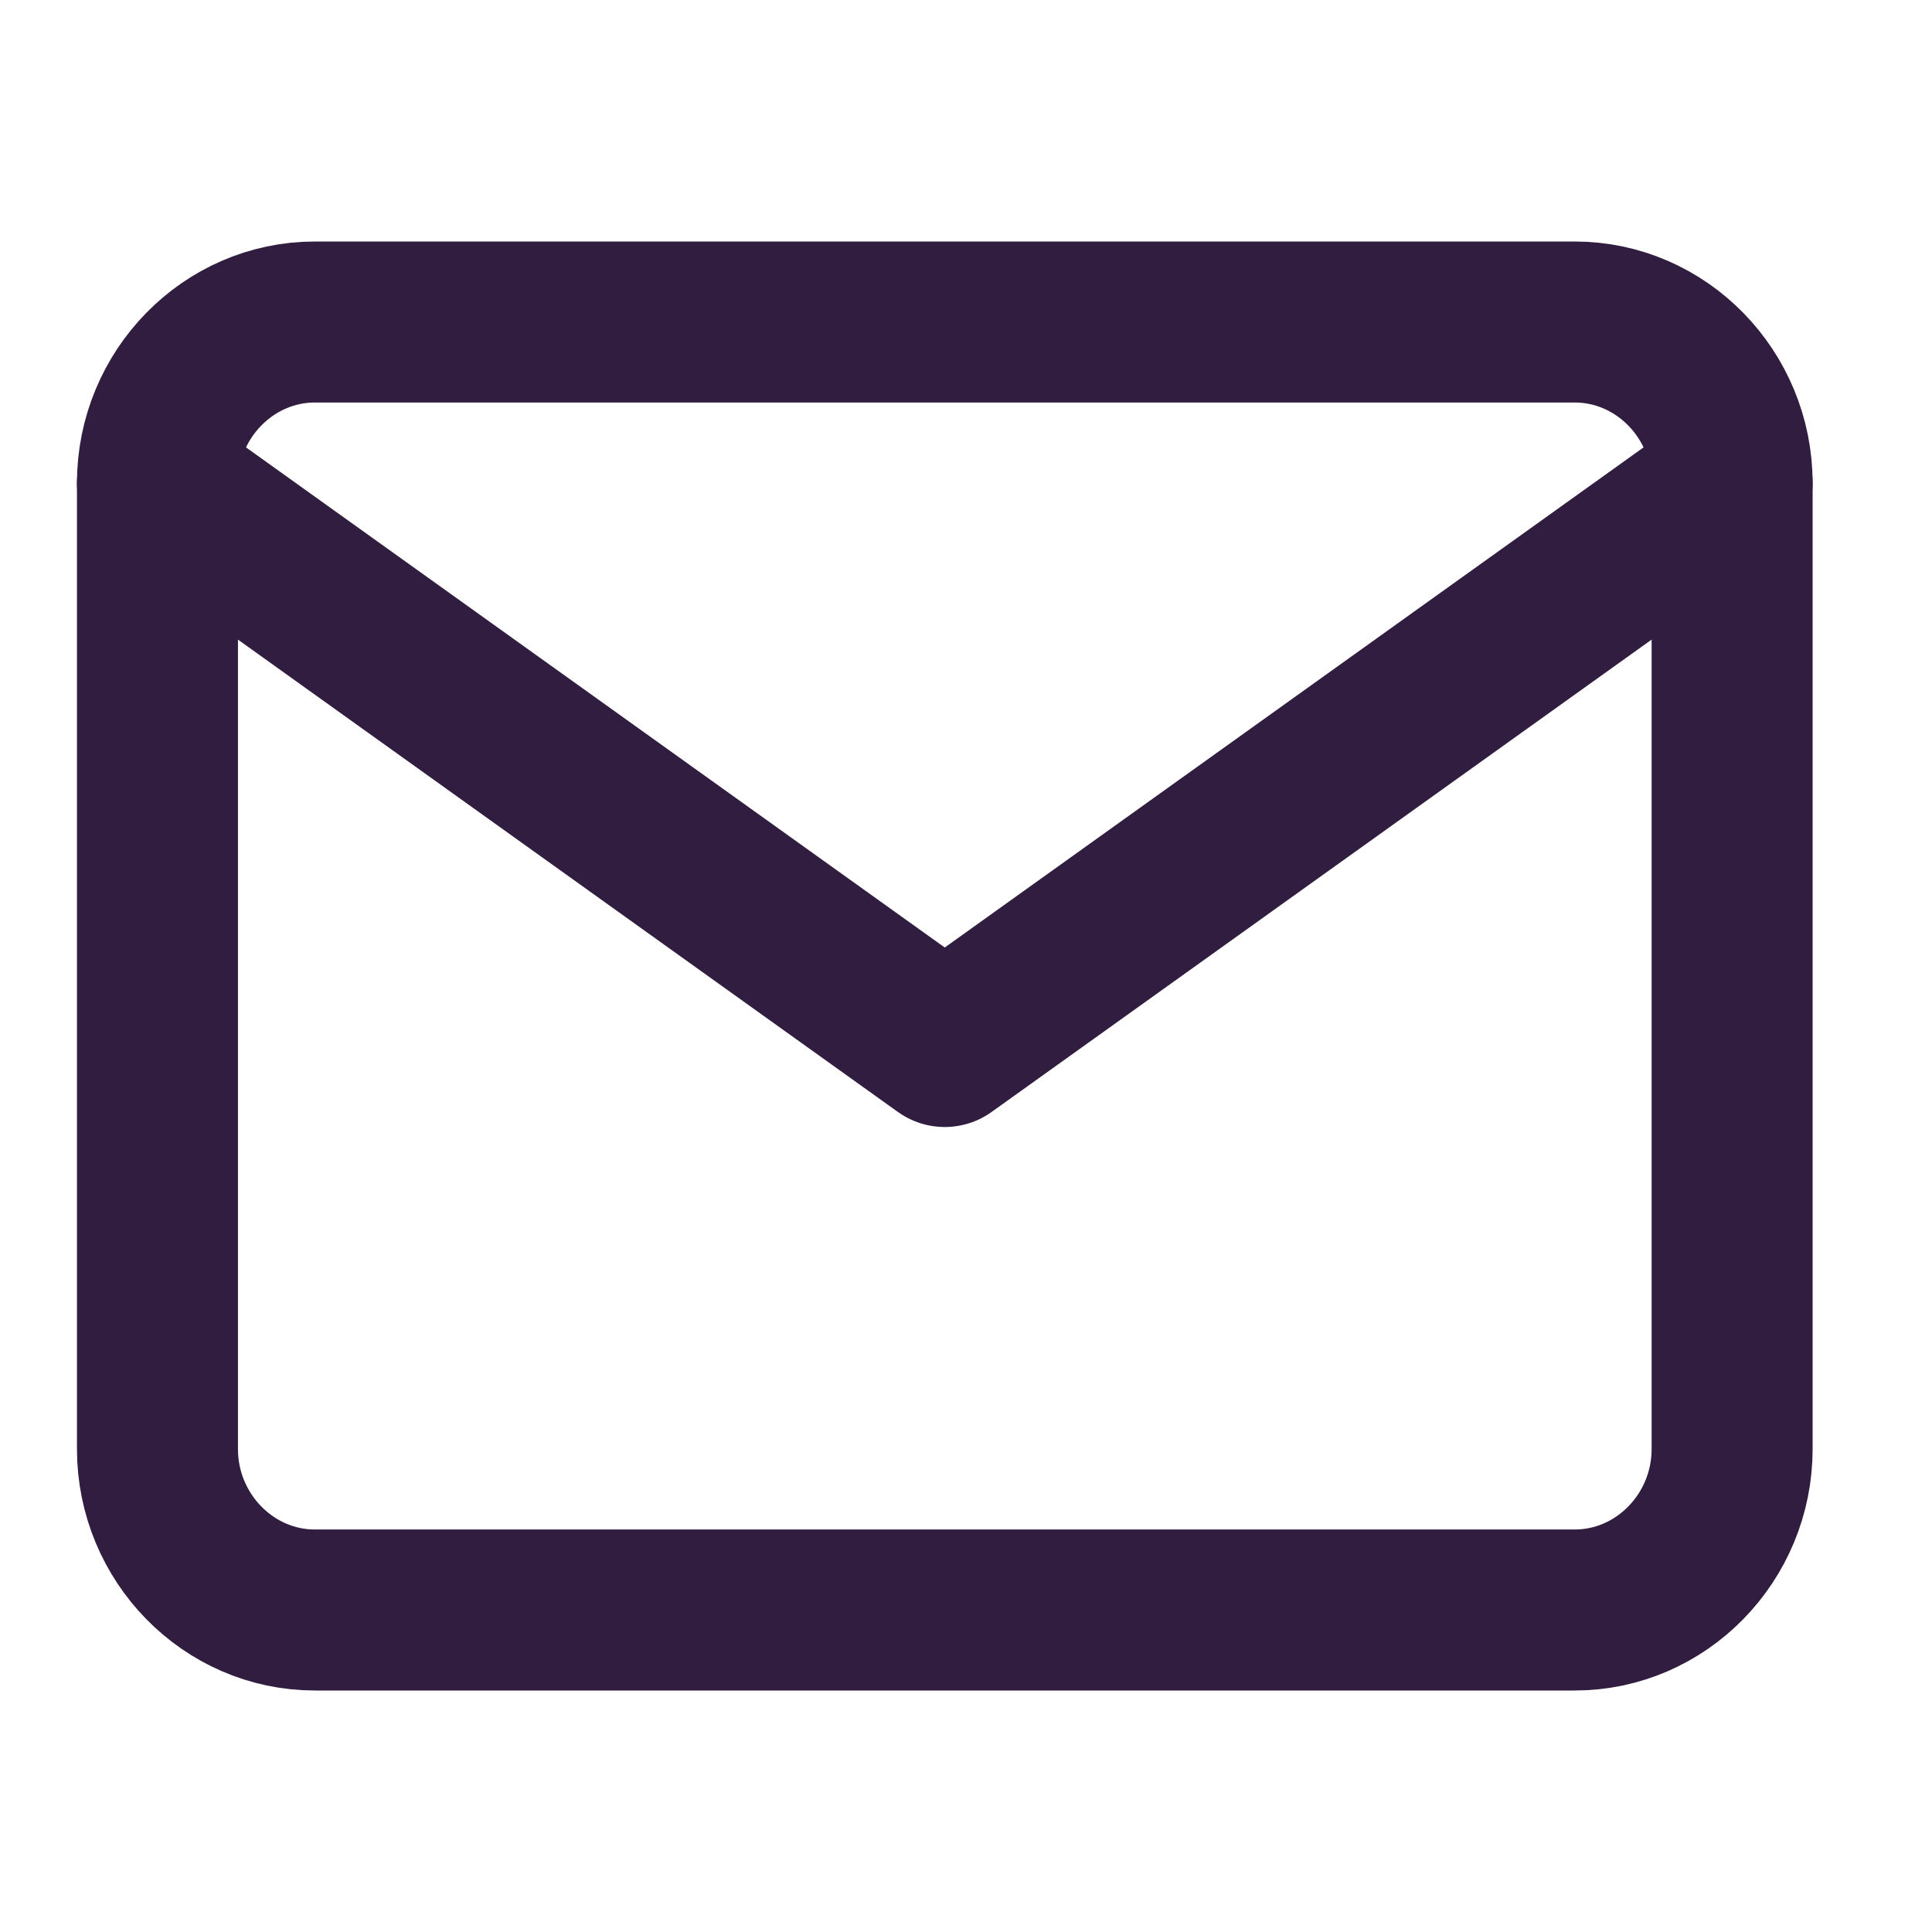 <svg width="24" height="24" viewBox="0 0 24 24" fill="none" xmlns="http://www.w3.org/2000/svg">
<path d="M3.912 4H19.561C20.637 4 21.517 4.9 21.517 6V18C21.517 19.1 20.637 20 19.561 20H3.912C2.836 20 1.956 19.1 1.956 18V6C1.956 4.9 2.836 4 3.912 4Z" stroke="#311D3F" stroke-width="2" stroke-linecap="round" stroke-linejoin="round"/>
<path d="M21.517 6L11.736 13L1.956 6" stroke="#311D3F" stroke-width="2" stroke-linecap="round" stroke-linejoin="round"/>
</svg>
